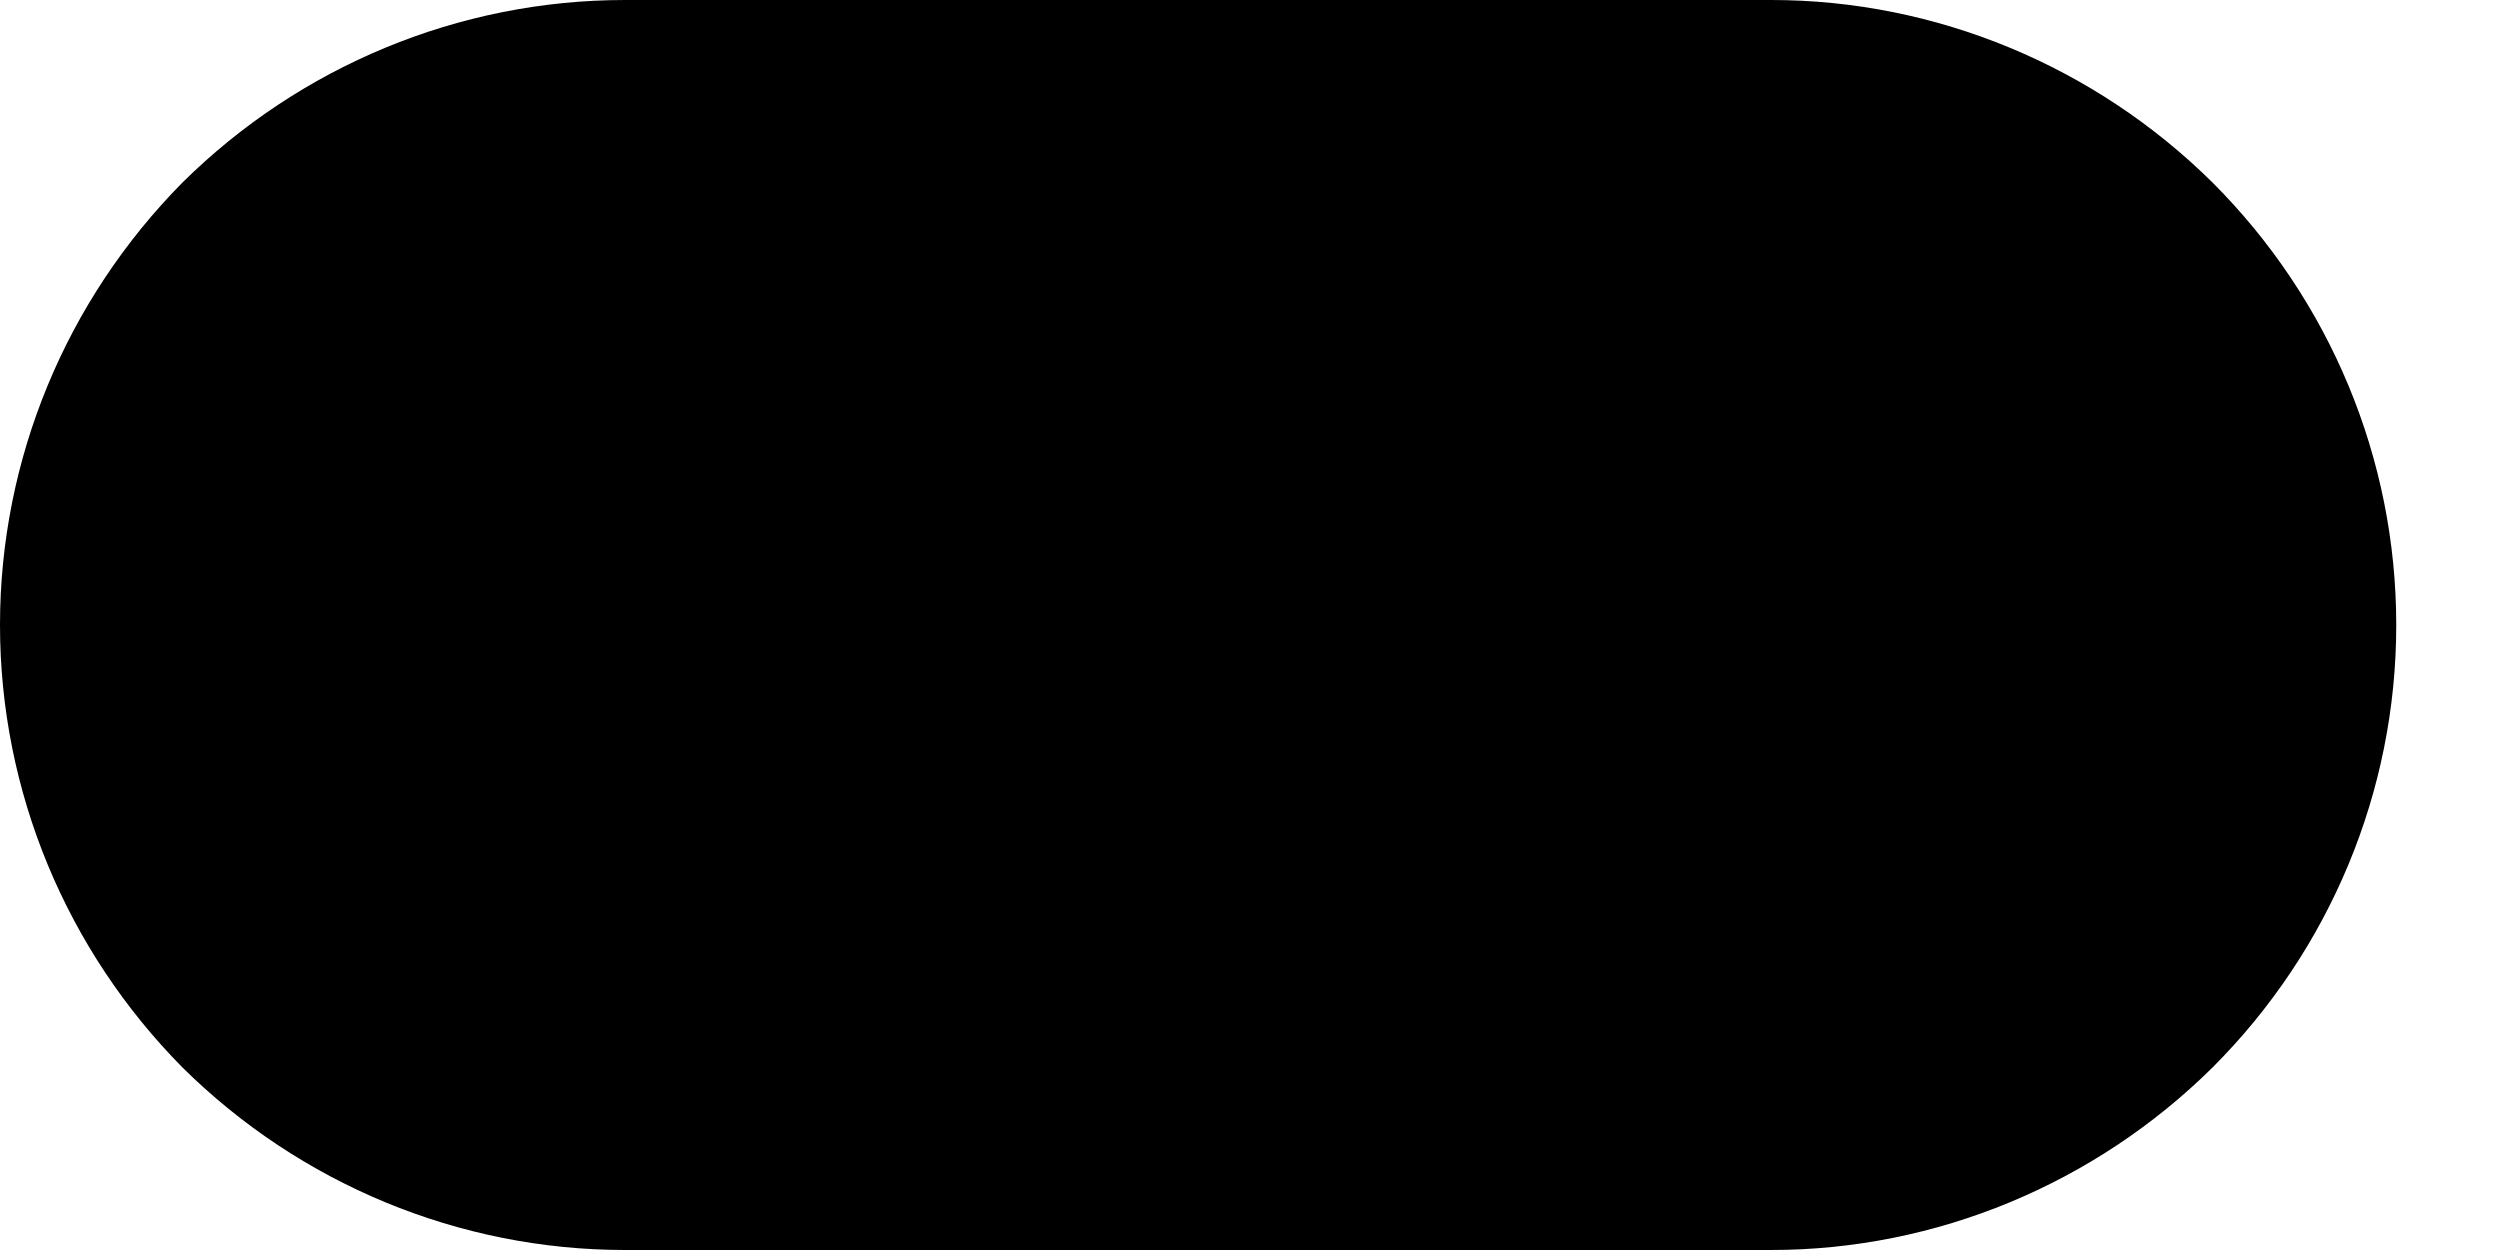 <svg width="2" height="1" viewBox="0 0 2 1" fill="none" xmlns="http://www.w3.org/2000/svg">
<path d="M1.417 1C1.549 1 1.676 0.947 1.77 0.854C1.864 0.76 1.917 0.633 1.917 0.5C1.917 0.367 1.864 0.24 1.77 0.146C1.676 0.053 1.549 0 1.417 0H0.5C0.367 0 0.24 0.053 0.146 0.146C0.053 0.24 0 0.367 0 0.5C0 0.633 0.053 0.76 0.146 0.854C0.24 0.947 0.367 1 0.5 1H1.417Z" fill="black"/>
</svg>
